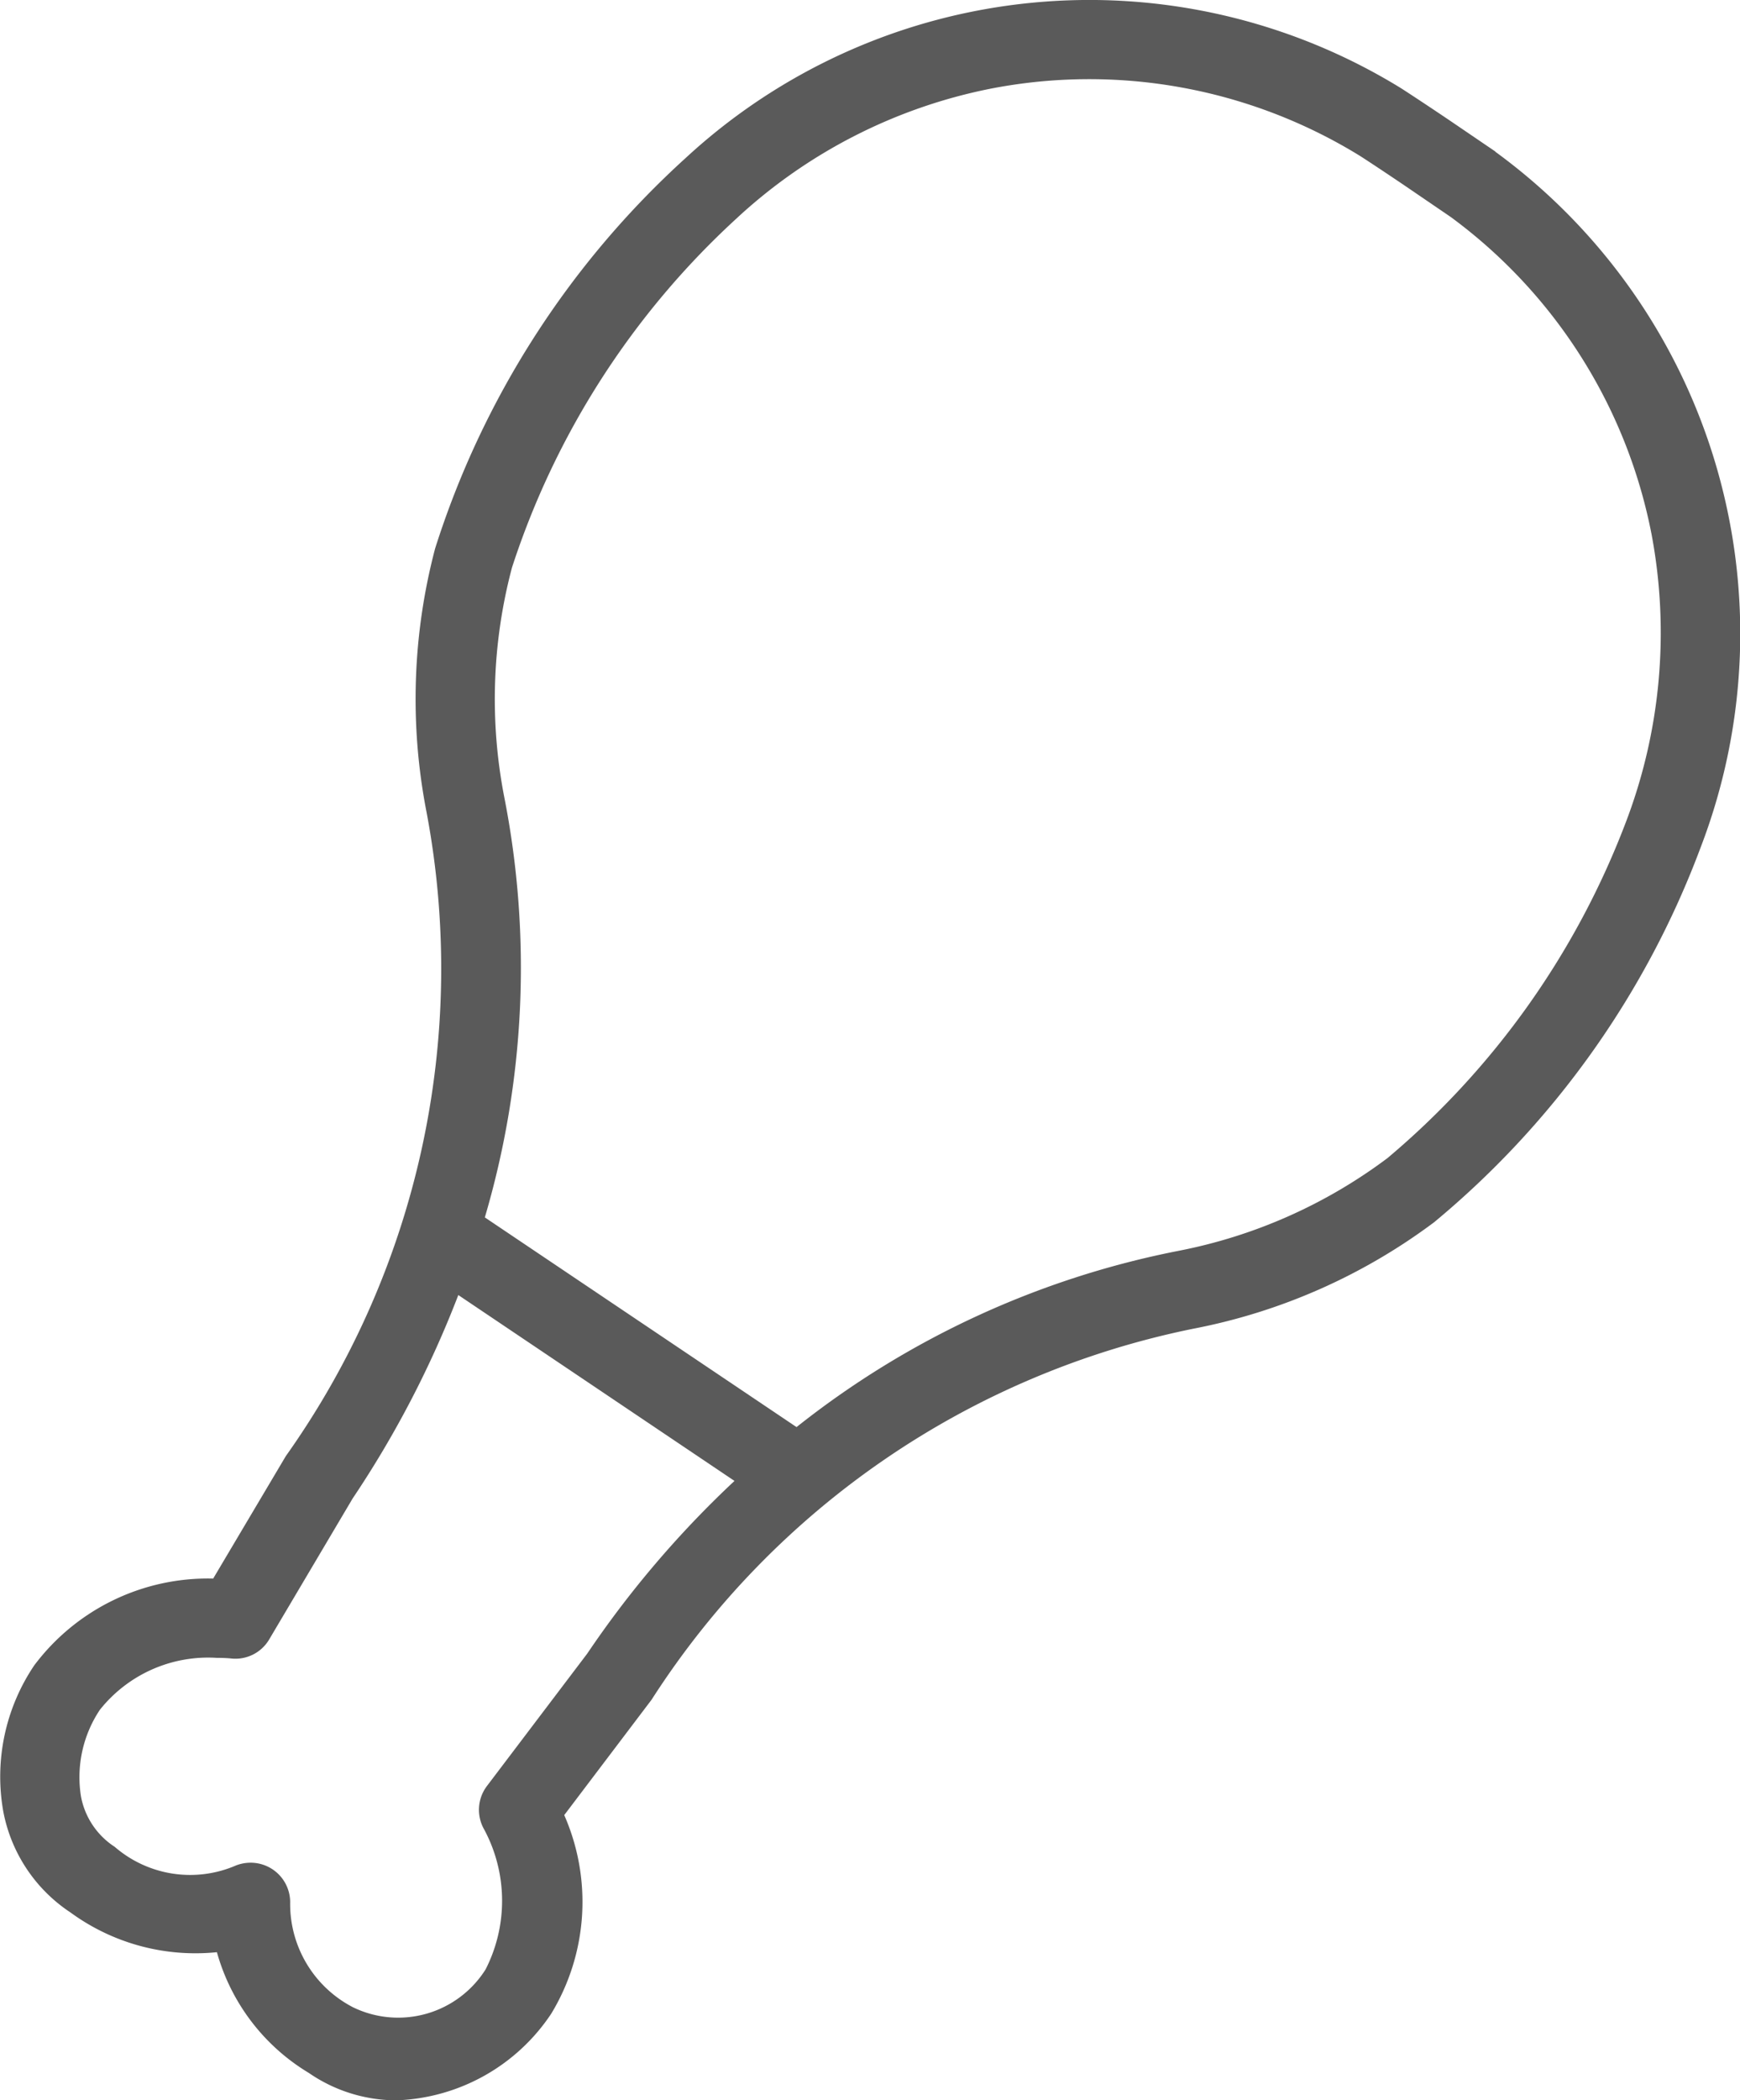 <svg id="Layer" xmlns="http://www.w3.org/2000/svg" viewBox="0 0 22.373 26.994"><title>meat-icon</title><path d="M340.117,551.249l-.591-.402c-.304-.205-.576-.383-.627-.415a7.648,7.648,0,0,0-9.194.9,11.443,11.443,0,0,0-3.221,5.018,7.582,7.582,0,0,0-.11,3.392,10.822,10.822,0,0,1-1.81,8.274l-.934,1.574a2.791,2.791,0,0,0-2.301,1.116,2.557,2.557,0,0,0-.398,1.876,2,2,0,0,0,.865,1.3,2.721,2.721,0,0,0,1.882.51,2.637,2.637,0,0,0,1.182,1.552,1.987,1.987,0,0,0,1.129.352,2.495,2.495,0,0,0,1.988-1.114,2.771,2.771,0,0,0,.167-2.552l1.123-1.483a10.837,10.837,0,0,1,6.969-4.769,7.549,7.549,0,0,0,3.092-1.367,11.462,11.462,0,0,0,3.427-4.816,7.666,7.666,0,0,0-2.638-8.943Zm-11.677,19.305-1.289,1.701a.507.507,0,0,0-.039.555,1.94,1.94,0,0,1,.021,1.803,1.329,1.329,0,0,1-1.703.488,1.494,1.494,0,0,1-.81-1.356.508.508,0,0,0-.509-.503.525.525,0,0,0-.185.034,1.483,1.483,0,0,1-1.562-.238.987.987,0,0,1-.434-.649,1.561,1.561,0,0,1,.243-1.112,1.778,1.778,0,0,1,1.502-.668c.102,0,.167.006.177.007a.504.504,0,0,0,.499-.245l1.072-1.81a13.148,13.148,0,0,0,1.359-2.615l3.551,2.389A12.981,12.981,0,0,0,328.44,570.554Zm13.343-10.656a10.511,10.511,0,0,1-3.054,4.288,6.562,6.562,0,0,1-2.688,1.192,11.436,11.436,0,0,0-4.91,2.265l-4.008-2.695a11.345,11.345,0,0,0,.25-5.401,6.587,6.587,0,0,1,.099-2.951,10.478,10.478,0,0,1,2.873-4.474,6.729,6.729,0,0,1,3.28-1.681,6.638,6.638,0,0,1,4.738.856c.046.028.305.198.596.395l.585.399a6.629,6.629,0,0,1,2.58,4.073A6.83,6.83,0,0,1,341.783,559.898Z" transform="translate(-320.889 -549.301)" style="fill:#5a5a5a"/></svg>